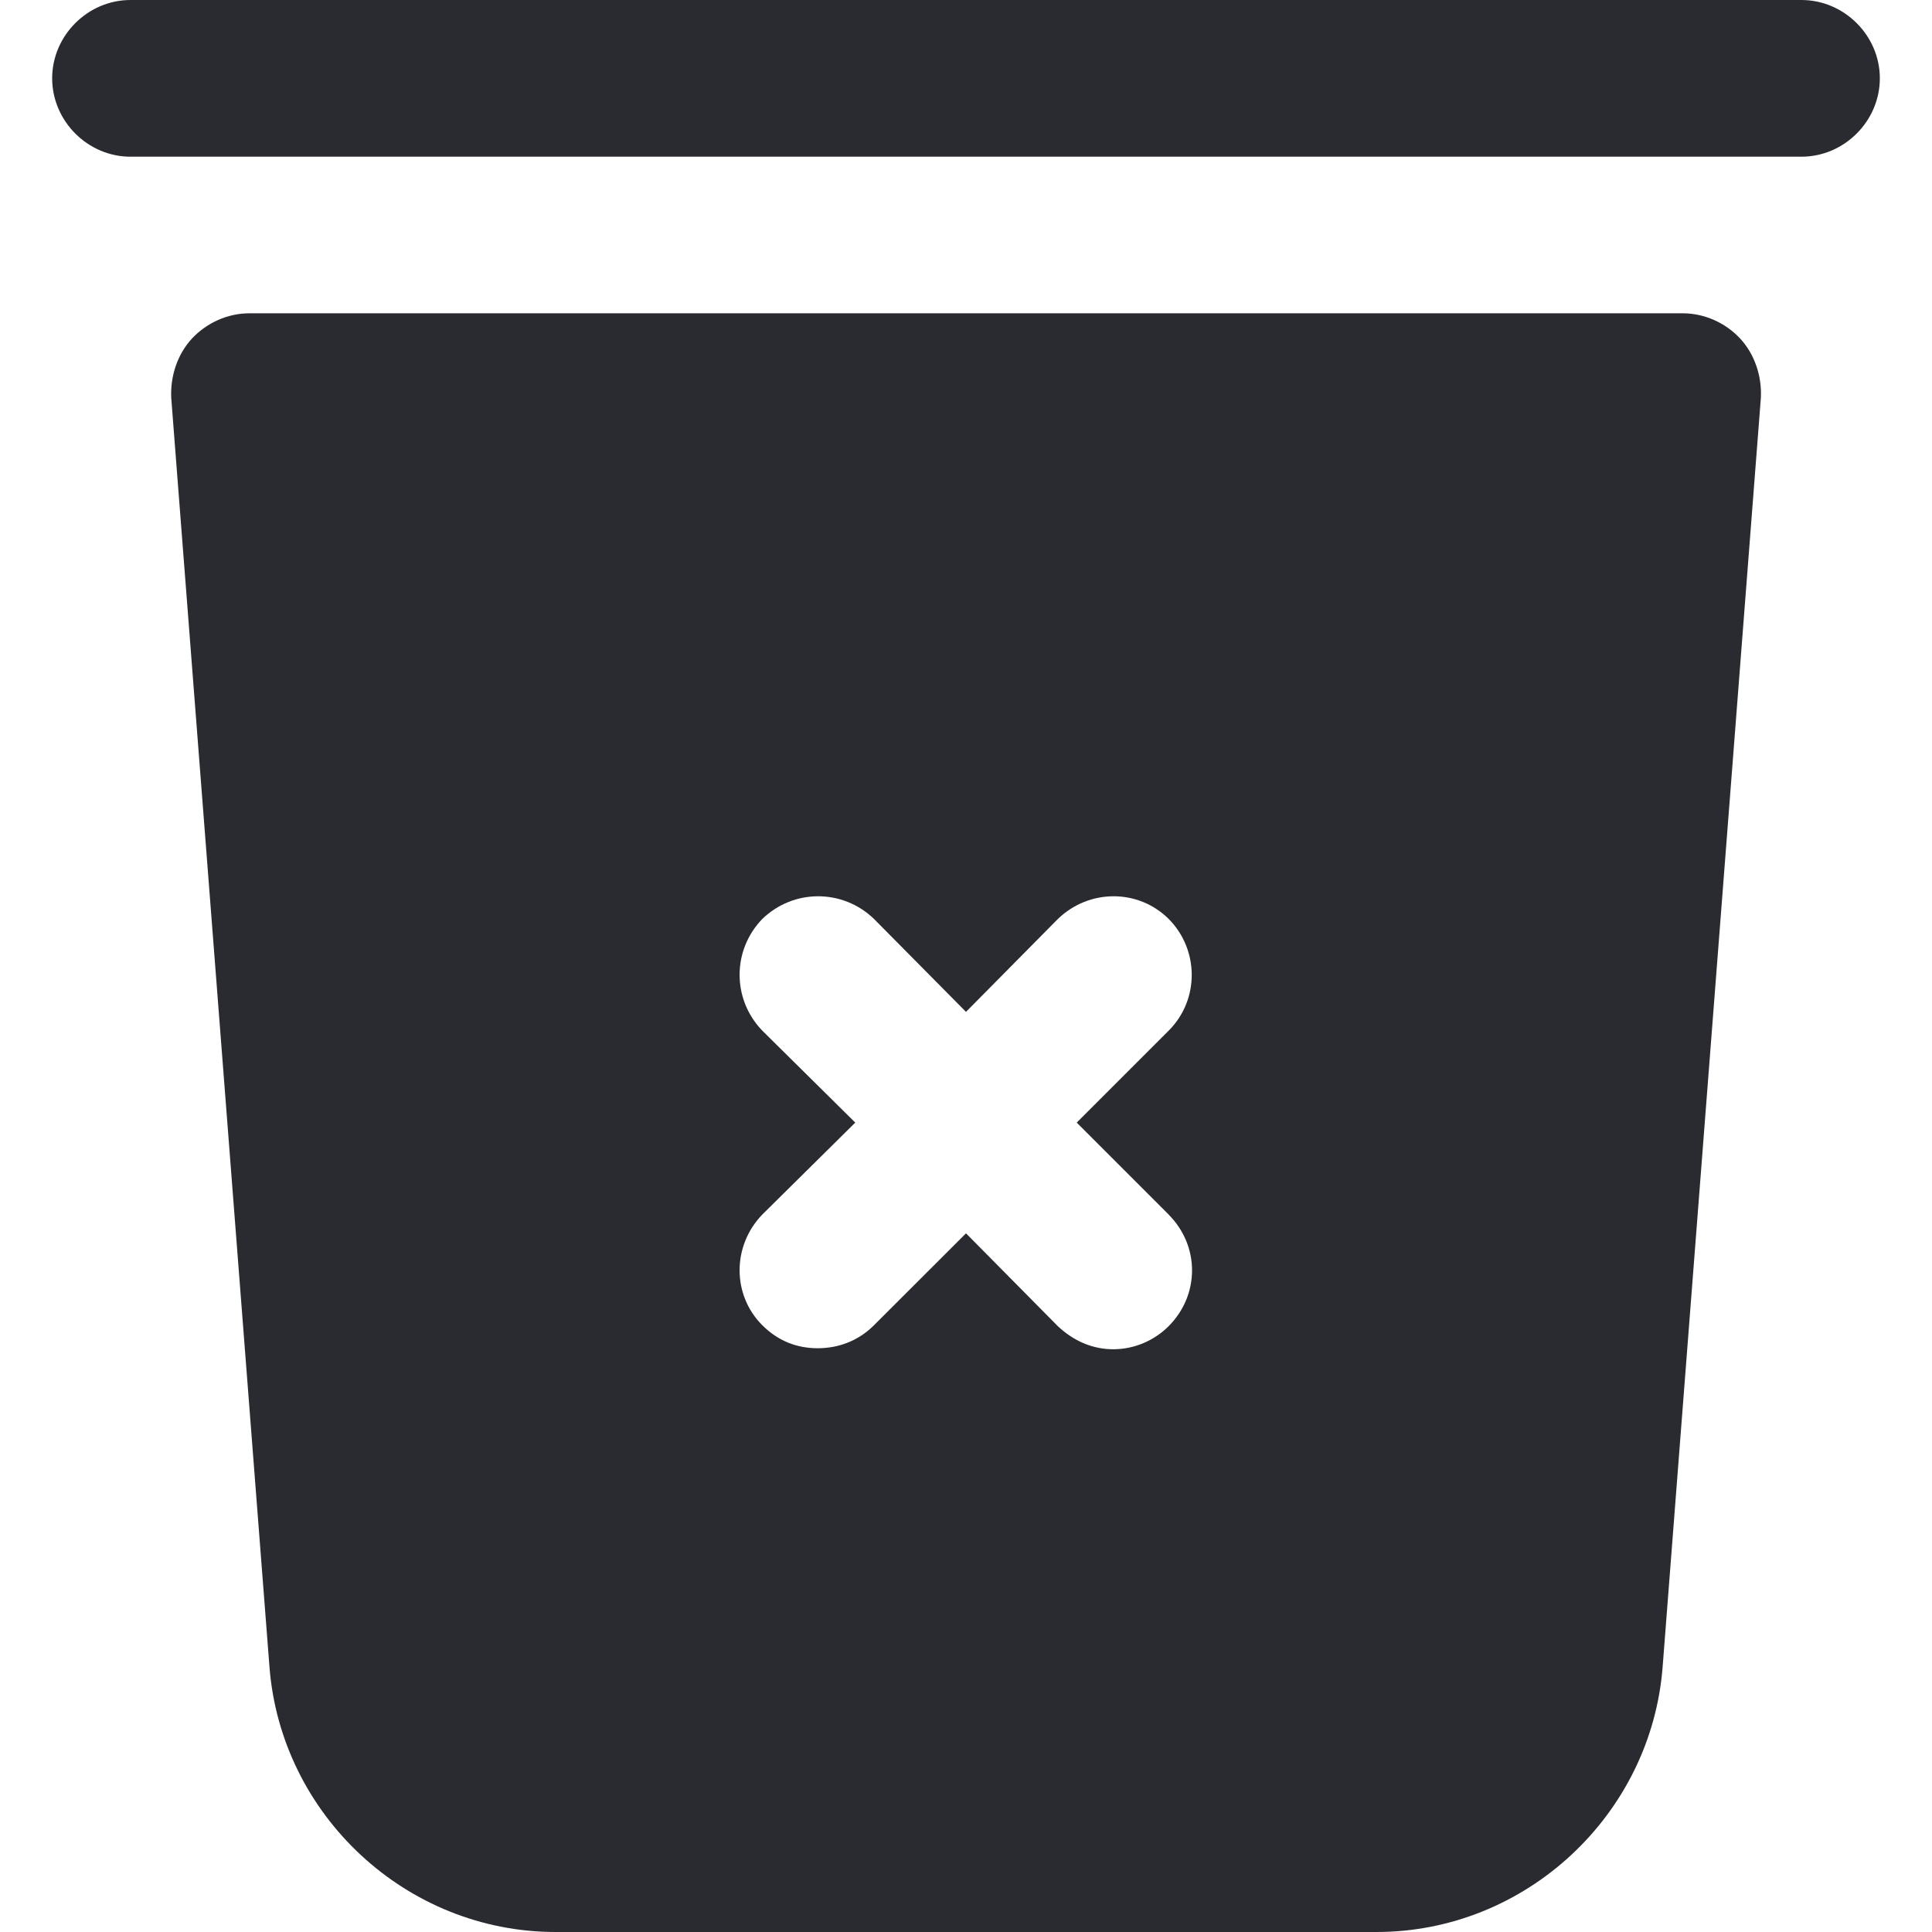 <svg width="19" height="19" viewBox="0 0 19 19" fill="none" xmlns="http://www.w3.org/2000/svg">
<path d="M16.545 3.081H2.454C2.239 3.081 2.034 3.174 1.889 3.328C1.746 3.482 1.674 3.697 1.684 3.913L2.65 16.392C2.763 17.85 3.995 19 5.464 19H13.537C15.005 19 16.238 17.849 16.351 16.392L17.317 3.913C17.328 3.697 17.255 3.482 17.112 3.328C16.968 3.174 16.762 3.081 16.547 3.081H16.545ZM11.492 11.944C11.8 12.252 11.8 12.735 11.492 13.043C11.348 13.186 11.153 13.269 10.948 13.269C10.743 13.269 10.558 13.187 10.404 13.043L9.5 12.129L8.595 13.033C8.441 13.187 8.246 13.259 8.041 13.259C7.836 13.259 7.651 13.187 7.497 13.033C7.199 12.736 7.199 12.252 7.497 11.944L8.411 11.04L7.497 10.136C7.199 9.828 7.199 9.345 7.497 9.037C7.805 8.74 8.287 8.74 8.595 9.037L9.5 9.951L10.404 9.037C10.712 8.74 11.194 8.74 11.493 9.037C11.79 9.335 11.801 9.828 11.493 10.136L10.589 11.04L11.493 11.944H11.492Z" fill="#2A2B30"/>
<path d="M17.715 0H1.283C0.863 0 0.513 0.35 0.513 0.77C0.513 1.191 0.863 1.541 1.283 1.541H17.716C18.137 1.541 18.487 1.191 18.487 0.77C18.487 0.35 18.137 0 17.716 0H17.715Z" fill="#2A2B30"/>
</svg>
